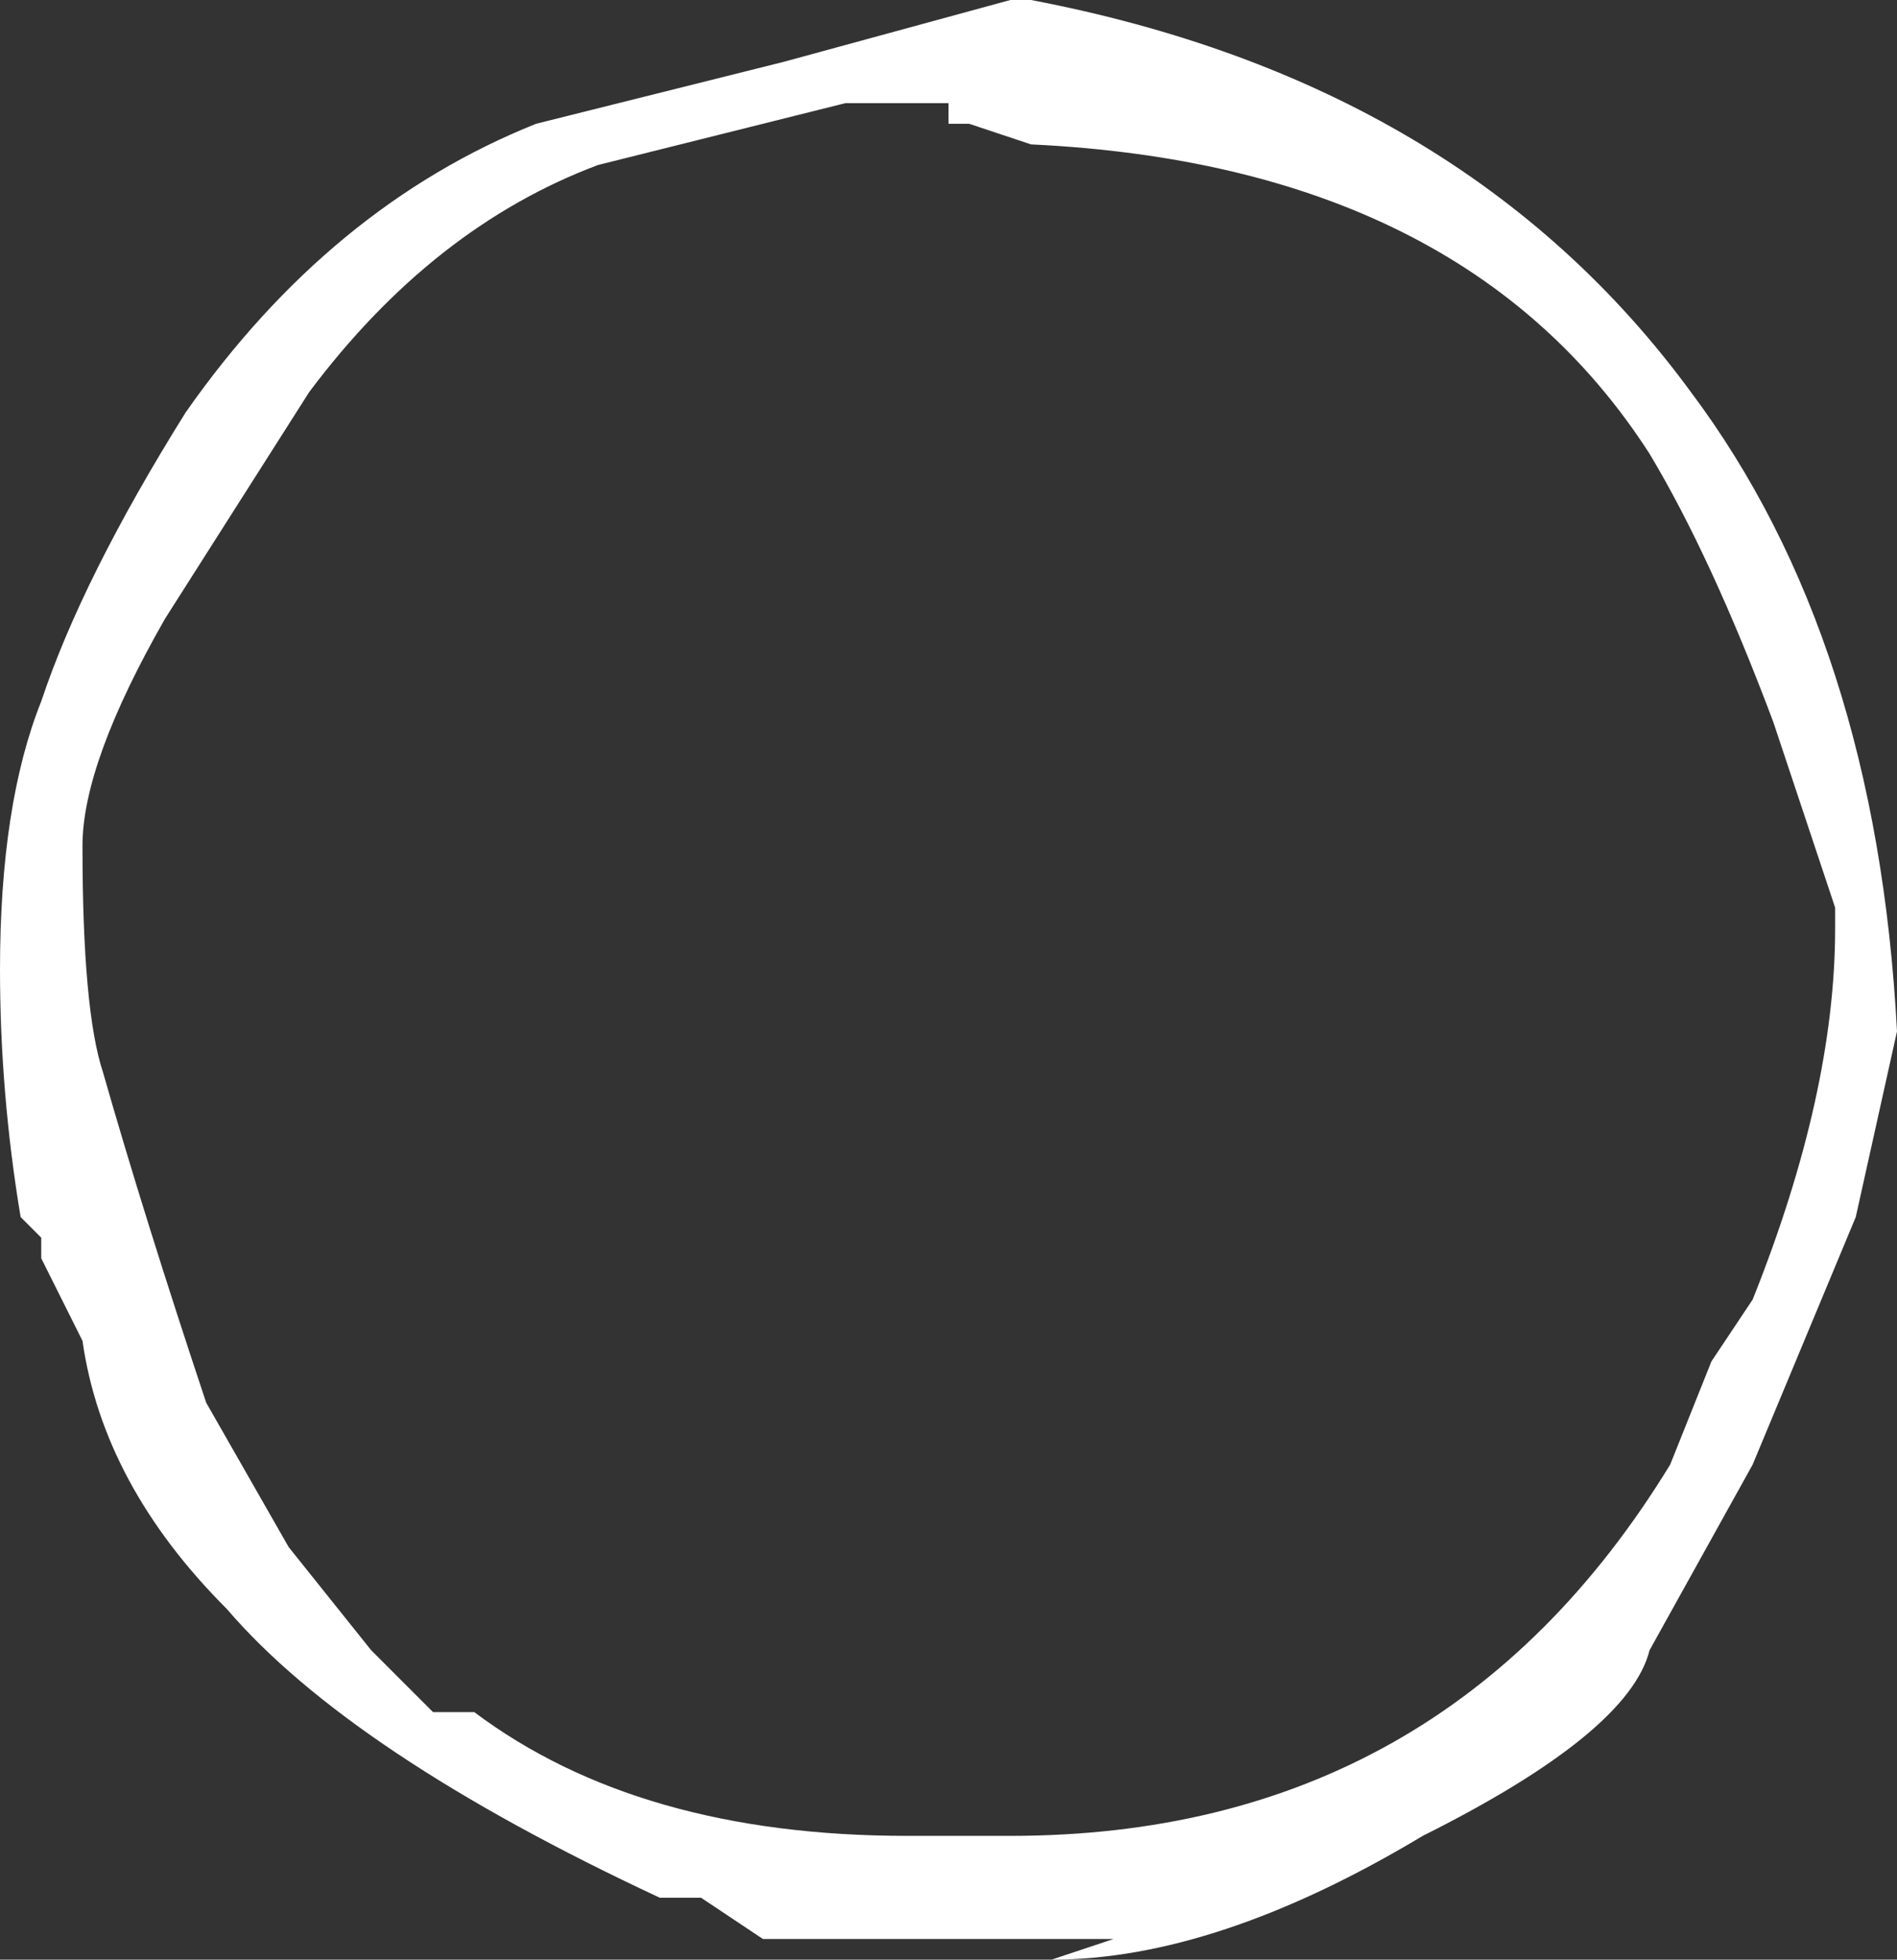 <?xml version="1.0" encoding="UTF-8" standalone="no"?>
<svg xmlns:ffdec="https://www.free-decompiler.com/flash" xmlns:xlink="http://www.w3.org/1999/xlink" ffdec:objectType="shape" height="4.75px" width="4.6px" xmlns="http://www.w3.org/2000/svg">
  <rect width="100%" height="100%" fill="#333333" stroke="none"/>
  <g transform="matrix(1.0, 0.0, 0.0, 1.0, 2.3, 2.3)">
    <path d="M0.0 -2.0 L0.0 -2.05 -0.25 -2.05 -0.85 -1.9 Q-1.25 -1.75 -1.55 -1.35 L-1.9 -0.8 Q-2.1 -0.45 -2.1 -0.25 -2.1 0.15 -2.05 0.3 -1.95 0.65 -1.8 1.1 L-1.6 1.45 -1.4 1.7 -1.25 1.85 -1.15 1.85 Q-0.75 2.15 -0.1 2.15 L0.15 2.15 Q1.2 2.15 1.75 1.25 L1.85 1.0 1.95 0.85 Q2.15 0.35 2.15 -0.05 L2.15 -0.1 2.0 -0.55 Q1.85 -0.95 1.7 -1.2 1.25 -1.9 0.2 -1.95 L0.05 -2.0 0.0 -2.0 M1.8 -1.35 Q2.25 -0.75 2.3 0.2 L2.2 0.65 1.95 1.25 1.7 1.7 Q1.65 1.9 1.15 2.15 0.65 2.45 0.25 2.45 L0.4 2.4 -0.45 2.4 -0.6 2.3 -0.7 2.3 Q-1.45 1.95 -1.75 1.6 -2.05 1.3 -2.1 0.95 L-2.2 0.75 -2.2 0.7 -2.25 0.65 Q-2.3 0.35 -2.3 0.05 -2.3 -0.35 -2.2 -0.6 -2.1 -0.9 -1.85 -1.3 -1.5 -1.8 -1.0 -2.0 L-0.4 -2.15 0.15 -2.3 0.2 -2.3 Q1.25 -2.1 1.8 -1.35" fill="#ffffff" fill-rule="evenodd" stroke="none"/>
  </g>
</svg>
